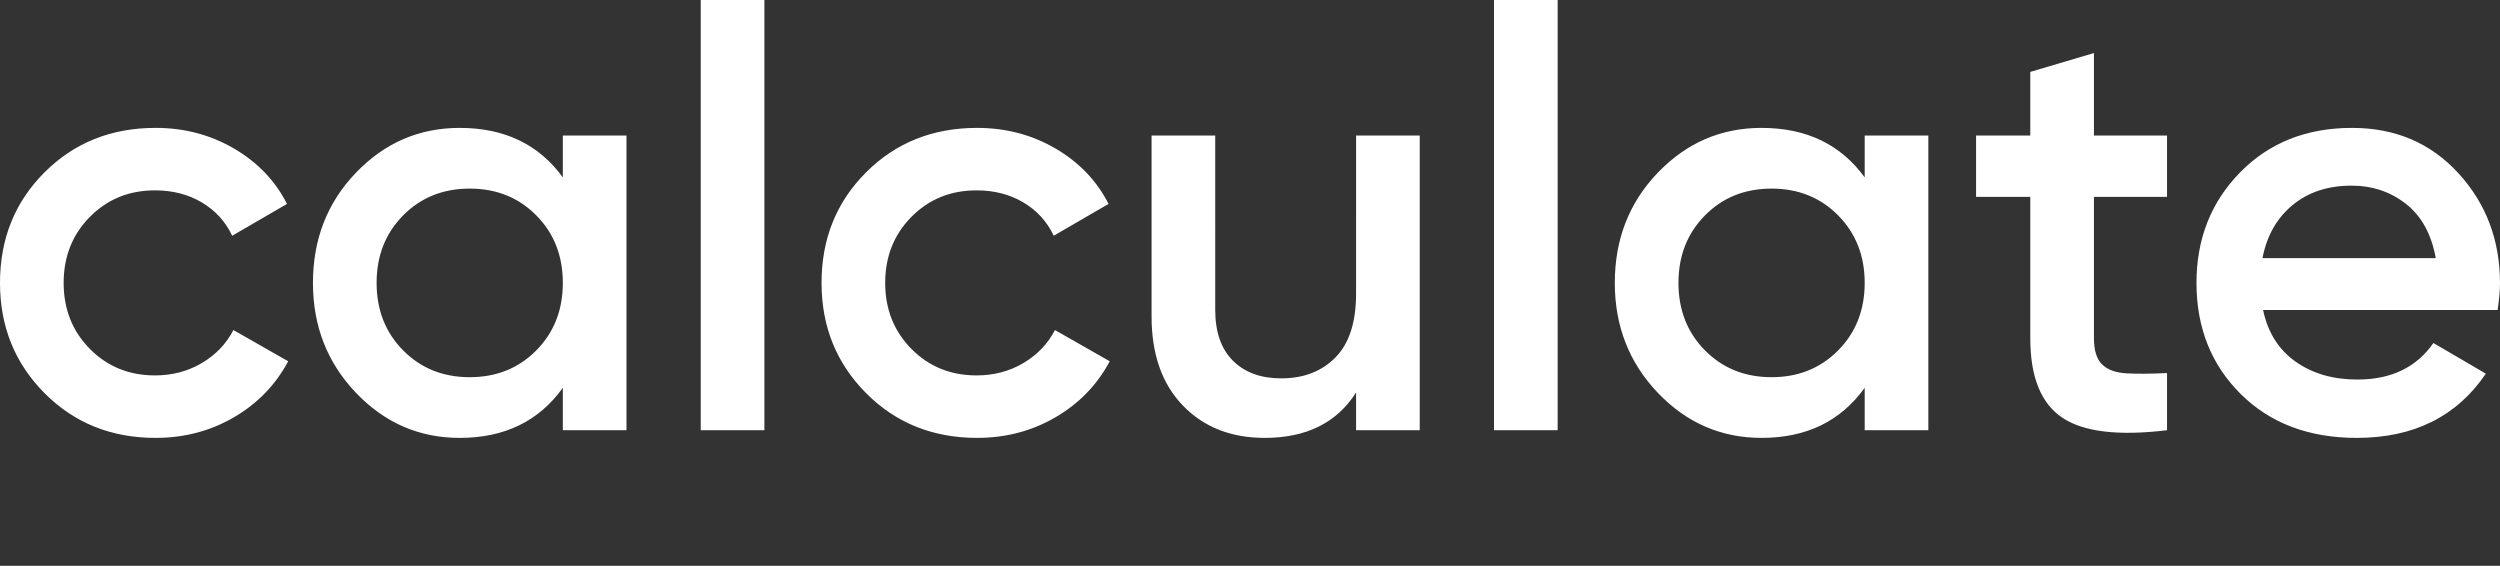 <?xml version="1.0" encoding="utf-8"?>
<!-- Generator: Adobe Illustrator 27.2.0, SVG Export Plug-In . SVG Version: 6.00 Build 0)  -->
<svg version="1.1" id="Layer_1" xmlns="http://www.w3.org/2000/svg" xmlns:xlink="http://www.w3.org/1999/xlink" x="0px" y="0px"
	 viewBox="0 0 1272.584 288" style="enable-background:new 0 0 1272.584 288;" xml:space="preserve">
<rect x="0" y="0" width="1272.584" height="288" fill="#333333" stroke="none"/>
<style type="text/css">
	.st0{fill:#FFFFFF;}
</style>
<path class="st0" d="M102.75,184.8c-7.102,4.2-15.052,6.3-23.85,6.3
	c-13.2,0-24.253-4.5-33.15-13.5c-8.901-9-13.35-20.199-13.35-33.6
	c0-13.397,4.449-24.6,13.35-33.6c8.897-9,19.95-13.5,33.15-13.5
	c9,0,16.95,2.053,23.85,6.15c6.9,4.102,12.047,9.75,15.45,16.95l27.899-16.2
	c-5.999-11.798-14.999-21.197-26.999-28.2c-12-6.999-25.303-10.5-39.9-10.5
	c-22.604,0-41.452,7.551-56.55,22.65C7.547,102.853,0,121.603,0,144
	c0,22.2,7.547,40.903,22.65,56.1c15.099,15.202,33.947,22.8,56.55,22.8
	c14.597,0,27.9-3.501,39.9-10.5s21.197-16.5,27.601-28.5L118.8,168
	C115.2,175.003,109.847,180.6,102.75,184.8z M286.502,90.3
	c-12.202-16.8-29.7-25.2-52.5-25.2c-20.602,0-38.203,7.603-52.8,22.8
	C166.601,103.102,159.302,121.8,159.302,144c0,22.003,7.299,40.65,21.9,55.95
	c14.597,15.3,32.198,22.95,52.8,22.95c22.8,0,40.298-8.499,52.5-25.5V219h32.399V69
	h-32.399V90.3z M273.002,178.35C264.002,187.453,252.701,192,239.102,192
	c-13.603,0-24.899-4.547-33.899-13.65c-9-9.099-13.5-20.55-13.5-34.35
	s4.5-25.247,13.5-34.35C214.203,100.552,225.5,96,239.102,96
	c13.599,0,24.9,4.552,33.9,13.65c9,9.103,13.5,20.55,13.5,34.35
	S282.002,169.251,273.002,178.35z M356.699,219h32.399V0h-32.399V219z M520.945,184.8
	c-7.102,4.2-15.052,6.3-23.85,6.3c-13.2,0-24.254-4.5-33.15-13.5
	c-8.901-9-13.35-20.199-13.35-33.6c0-13.397,4.448-24.6,13.35-33.6
	c8.896-9,19.95-13.5,33.15-13.5c9,0,16.949,2.053,23.85,6.15
	c6.9,4.102,12.047,9.75,15.45,16.95l27.899-16.2c-6-11.798-15-21.197-27-28.2
	c-12-6.999-25.303-10.5-39.899-10.5c-22.604,0-41.452,7.551-56.55,22.65
	c-15.104,15.103-22.65,33.853-22.65,56.25c0,22.2,7.547,40.903,22.65,56.1
	c15.098,15.202,33.946,22.8,56.55,22.8c14.597,0,27.899-3.501,39.899-10.5
	s21.197-16.5,27.601-28.5L536.995,168C533.395,175.003,528.042,180.6,520.945,184.8z
	 M690.293,149.4c0,14.602-3.502,25.453-10.5,32.55
	c-7.003,7.102-16.2,10.65-27.6,10.65c-10.402,0-18.601-3-24.601-9
	s-9-14.597-9-25.8V69h-32.399v92.1c0,19.2,5.297,34.303,15.899,45.3
	c10.599,11.001,24.497,16.5,41.7,16.5c21.198,0,36.699-7.697,46.5-23.1V219h32.4
	V69h-32.4V149.4z M760.493,219h32.399V0h-32.399V219z M949.188,90.3
	c-12.202-16.8-29.7-25.2-52.5-25.2c-20.602,0-38.203,7.603-52.8,22.8
	C829.287,103.102,821.988,121.8,821.988,144c0,22.003,7.299,40.65,21.9,55.95
	c14.597,15.3,32.198,22.95,52.8,22.95c22.8,0,40.298-8.499,52.5-25.5V219h32.399V69
	h-32.399V90.3z M935.688,178.35C926.688,187.453,915.387,192,901.788,192
	c-13.603,0-24.899-4.547-33.899-13.65c-9-9.099-13.5-20.55-13.5-34.35
	s4.5-25.247,13.5-34.35C876.889,100.552,888.186,96,901.788,96
	c13.599,0,24.9,4.552,33.9,13.65c9,9.103,13.5,20.55,13.5,34.35
	S944.688,169.251,935.688,178.35z M1065.886,27l-32.4,9.6V69h-27.6v31.2h27.6
	v72c0,19.603,5.4,33.051,16.2,40.35C1060.485,219.849,1078.284,222,1103.085,219
	v-29.1c-8.203,0.403-15.051,0.45-20.55,0.15
	c-5.503-0.3-9.651-1.8-12.45-4.5c-2.803-2.7-4.199-7.148-4.199-13.35v-72
	h37.199V69h-37.199V27z M1272.584,144.3c0-21.998-7.05-40.697-21.15-56.1
	c-14.1-15.398-32.151-23.1-54.149-23.1c-23.203,0-42.202,7.551-57,22.65
	c-14.804,15.103-22.2,33.853-22.2,56.25c0,22.8,7.5,41.653,22.5,56.55
	c15,14.902,34.697,22.35,59.1,22.35c28.997,0,50.897-10.898,65.7-32.7
	l-26.7-15.6c-8.602,12.403-21.501,18.6-38.699,18.6
	c-12.403,0-22.903-3.047-31.5-9.15c-8.602-6.098-14.101-14.85-16.5-26.25h119.399
	C1272.181,152.203,1272.584,147.703,1272.584,144.3z M1151.684,131.4
	c2.199-11.4,7.299-20.4,15.301-27c7.996-6.6,18-9.9,30-9.9
	c10.598,0,19.847,3.103,27.75,9.3c7.898,6.202,12.946,15.403,15.149,27.6H1151.684
	z"/>
</svg>
